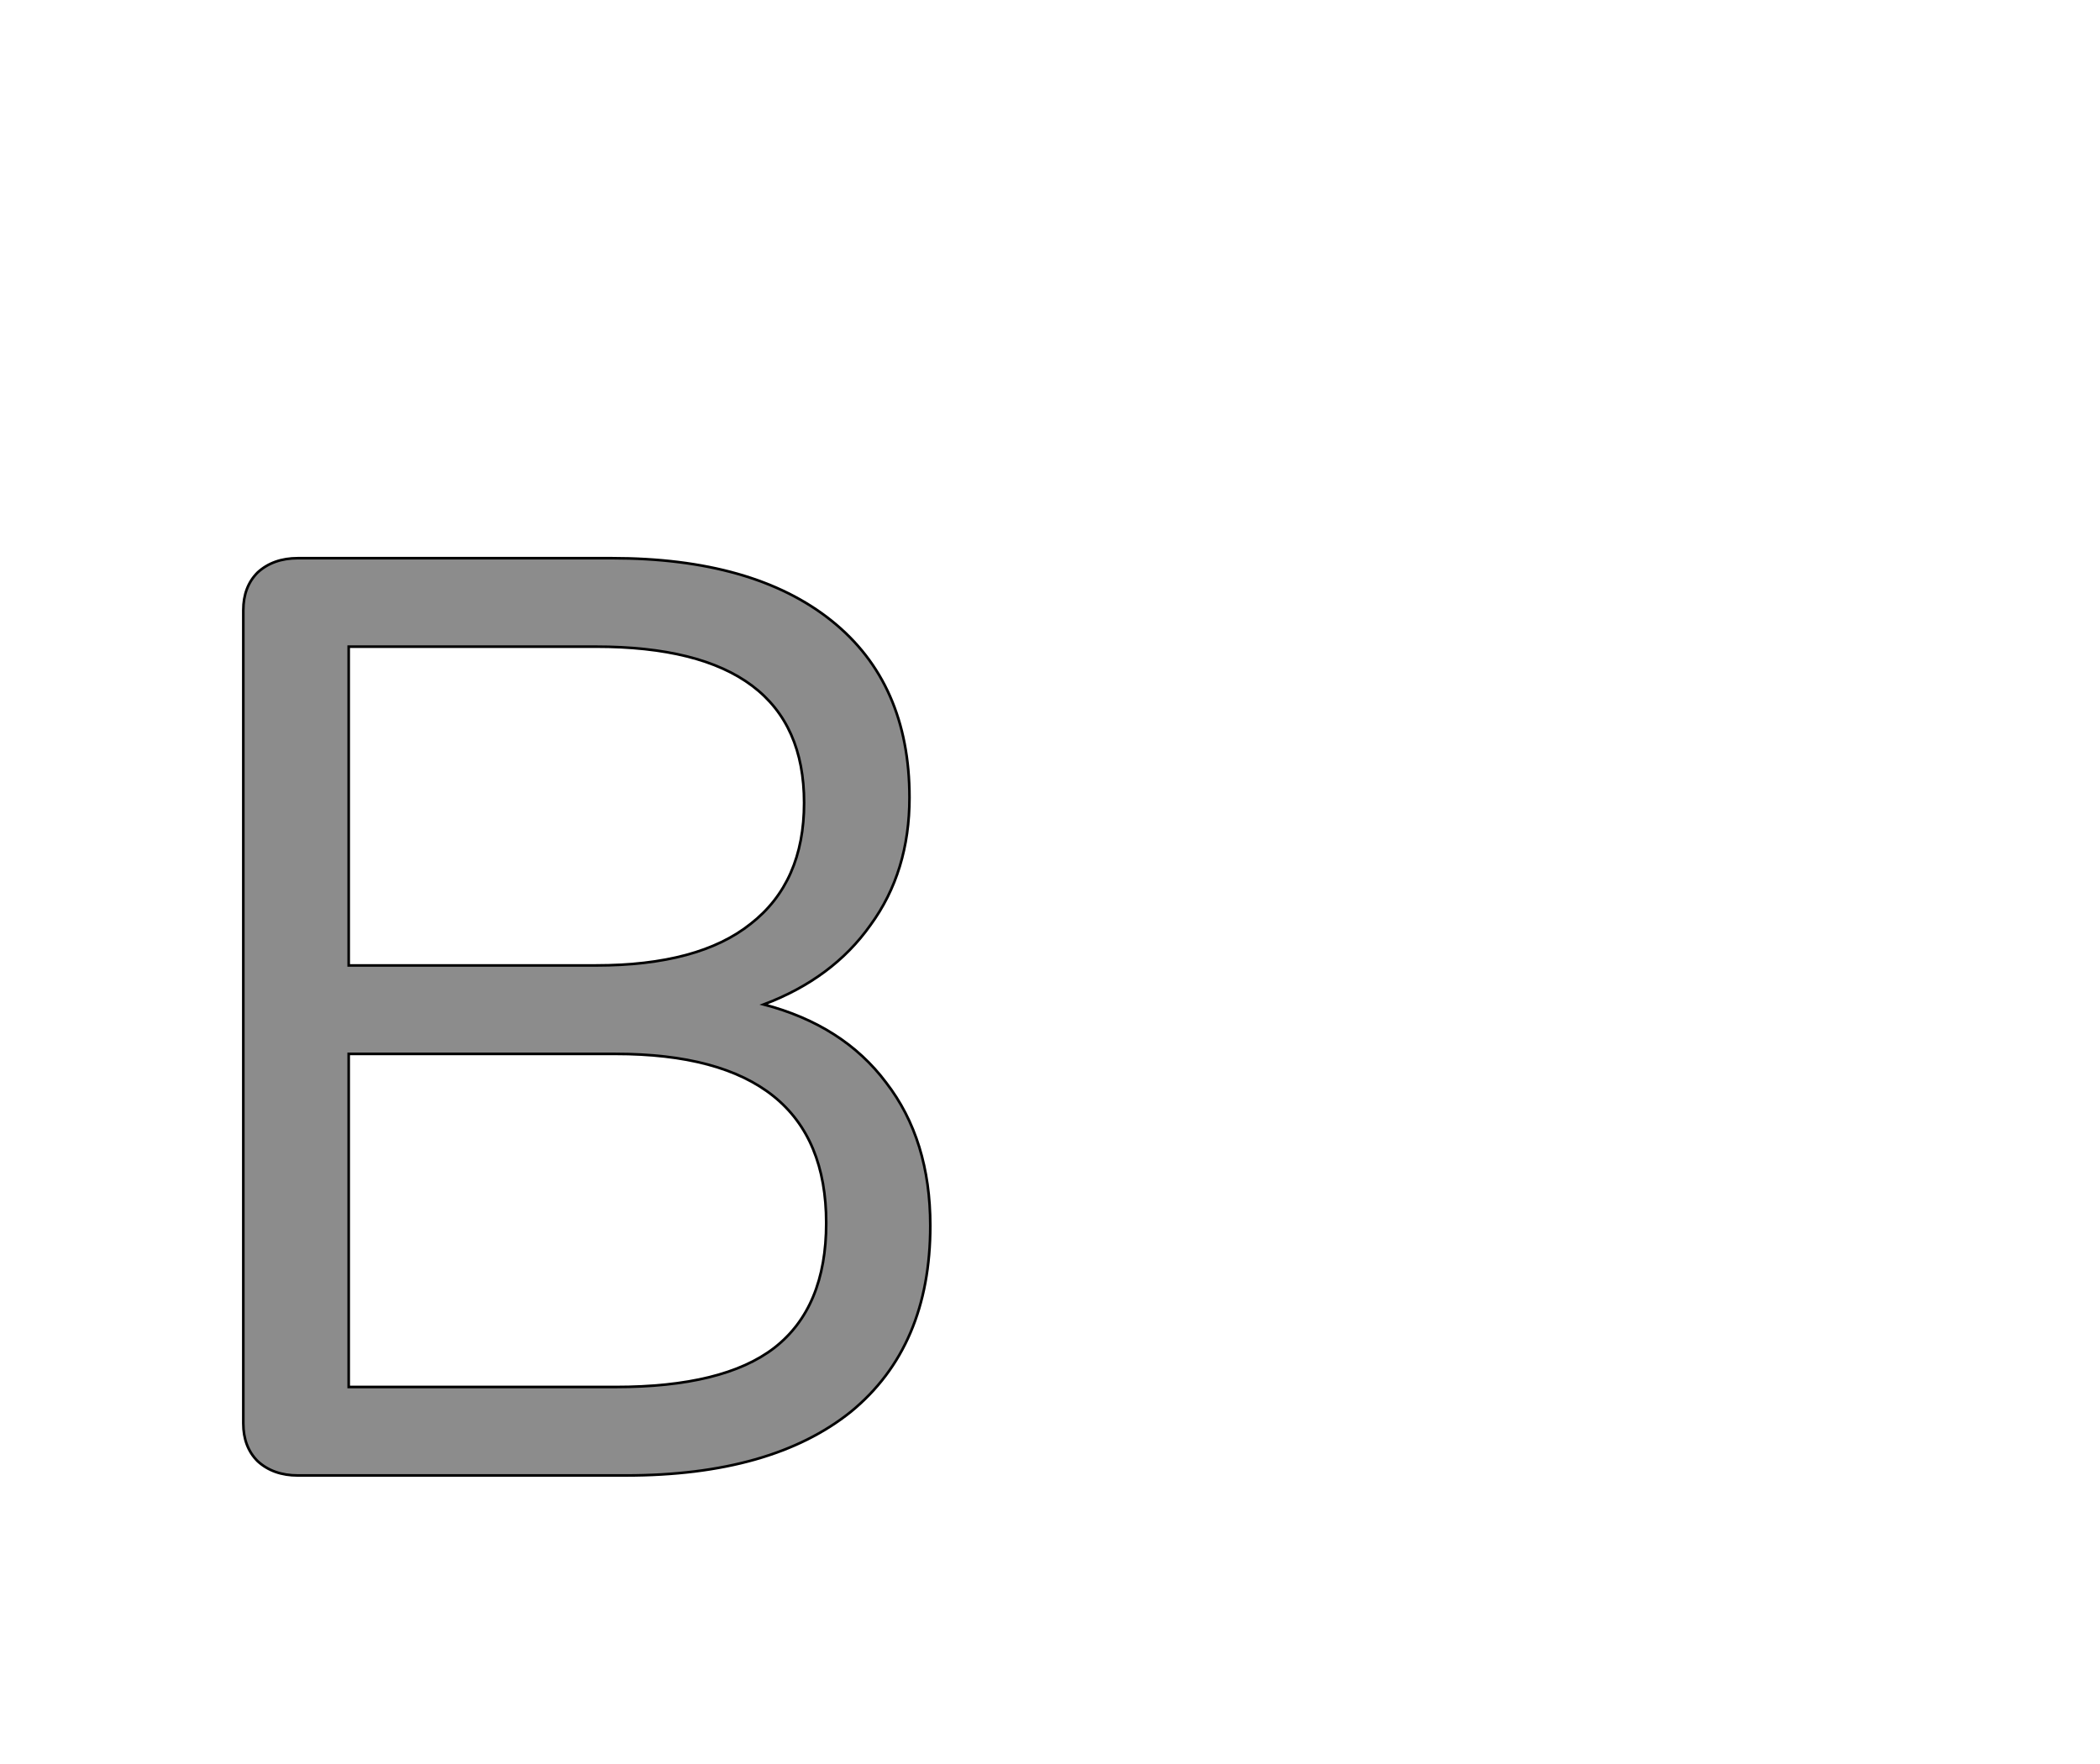 <!--
BEGIN METADATA

BBOX_X_MIN 87
BBOX_Y_MIN 0
BBOX_X_MAX 615
BBOX_Y_MAX 705
WIDTH 528
HEIGHT 705
H_BEARING_X 87
H_BEARING_Y 705
H_ADVANCE 674
V_BEARING_X -250
V_BEARING_Y 329
V_ADVANCE 1364
ORIGIN_X 0
ORIGIN_Y 0

END METADATA
-->

<svg width='1614px' height='1356px' xmlns='http://www.w3.org/2000/svg' version='1.1'>

 <!-- make sure glyph is visible within svg window -->
 <g fill-rule='nonzero'  transform='translate(100 1134)'>

  <!-- draw actual outline using lines and Bezier curves-->
  <path fill='black' stroke='black' fill-opacity='0.45'  stroke-width='2'  d='
 M 548,-346
 M 581,-302
 Q 615,-258 615,-192
 Q 615,-99 554,-49
 Q 493,0 381,0
 L 129,0
 Q 110,0 98,-11
 Q 87,-22 87,-40
 L 87,-665
 Q 87,-683 98,-694
 Q 110,-705 129,-705
 L 370,-705
 Q 479,-705 539,-657
 Q 599,-609 599,-521
 Q 599,-464 569,-423
 Q 540,-382 487,-362
 Q 548,-346 581,-302
 Z

 M 168,-392
 L 358,-392
 Q 437,-392 477,-424
 Q 518,-456 518,-517
 Q 518,-637 358,-637
 L 168,-637
 L 168,-392
 Z

 M 456,-68
 M 495,-98
 Q 535,-129 535,-194
 Q 535,-324 373,-324
 L 168,-324
 L 168,-68
 L 373,-68
 Q 456,-68 495,-98
 Z

  '/>
 </g>
</svg>

